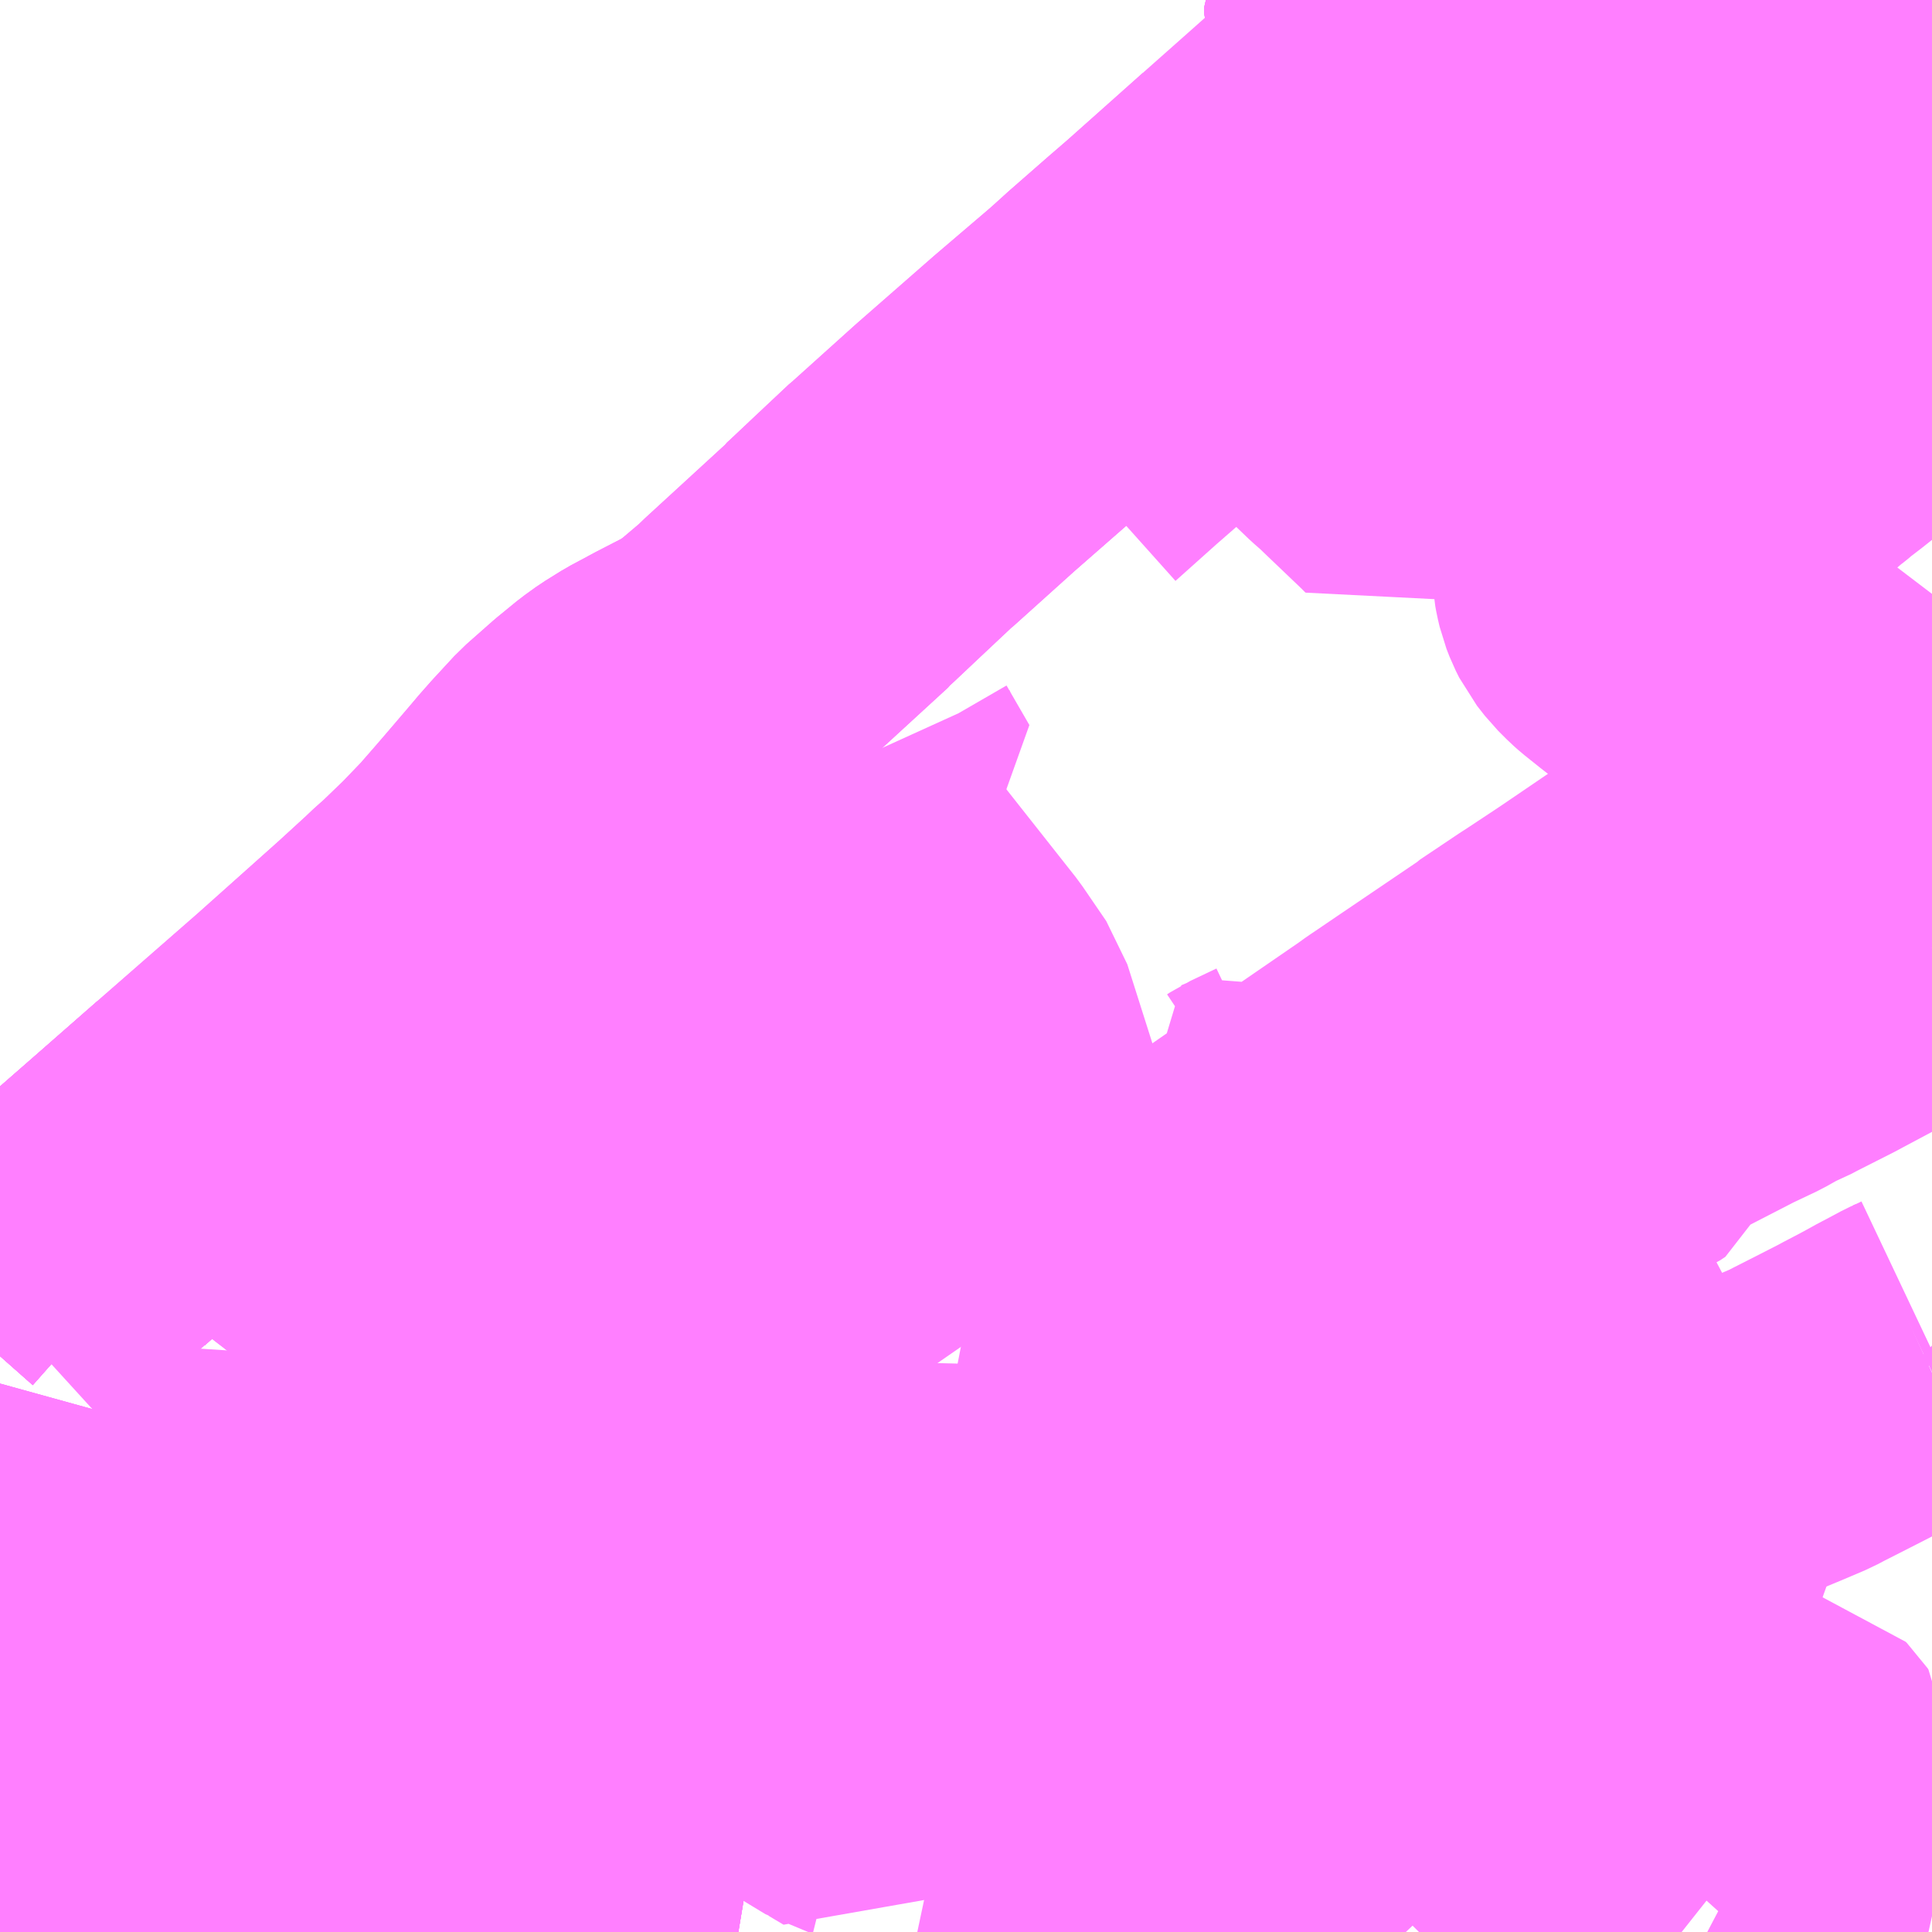 <?xml version="1.0" encoding="UTF-8"?>
<svg  xmlns="http://www.w3.org/2000/svg" xmlns:xlink="http://www.w3.org/1999/xlink" xmlns:go="http://purl.org/svgmap/profile" property="N07_001,N07_002,N07_003,N07_004,N07_005,N07_006,N07_007" viewBox="13526.367 -3440.918 4.395 4.395" go:dataArea="13526.3671875 -3440.91796875 4.39453125 4.39453125" >
<globalCoordinateSystem srsName="http://purl.org/crs/84" transform="matrix(100.0,0.0,0.0,-100.0,0.0,0.0)" />
<defs>
 <g id="p0" >
  <circle cx="0.0" cy="0.0" r="3" stroke="green" stroke-width="0.75" vector-effect="non-scaling-stroke" />
 </g>
</defs>
<g fill="none" fill-rule="evenodd" stroke="#FF00FF" stroke-width="0.75" opacity="0.5" vector-effect="non-scaling-stroke" stroke-linejoin="bevel" >
<path content="1,京阪バス（株）,空港リムジンバス　京都系統,13.0,13.0,13.0," xlink:title="1" d="M13530.11,-3440.918L13530.135,-3440.9L13530.276,-3440.795L13530.444,-3440.688L13530.581,-3440.599L13530.69,-3440.523L13530.703,-3440.514L13530.762,-3440.468"/>
<path content="1,京阪バス（株）,空港リムジンバス　守口系統,6.0,6.0,6.0," xlink:title="1" d="M13530.762,-3440.468L13530.703,-3440.514L13530.69,-3440.523L13530.581,-3440.599L13530.444,-3440.688L13530.276,-3440.795L13530.135,-3440.9L13530.11,-3440.918"/>
<path content="1,京阪バス（株）,空港リムジンバス　枚方・寝屋川系統,8.0,8.0,8.0," xlink:title="1" d="M13530.11,-3440.918L13530.135,-3440.9L13530.276,-3440.795L13530.444,-3440.688L13530.581,-3440.599L13530.69,-3440.523L13530.703,-3440.514L13530.762,-3440.468"/>
<path content="1,南海ウイングバス南部（株）,イオンりんくう線A1,0.0,10.0,10.0," xlink:title="1" d="M13526.69,-3438.048L13526.586,-3438.14L13526.689,-3438.23L13526.835,-3438.358L13527.057,-3438.552L13527.065,-3438.559L13527.252,-3438.726L13527.323,-3438.791L13527.33,-3438.798L13527.34,-3438.807L13527.357,-3438.822L13527.413,-3438.876L13527.464,-3438.929L13527.505,-3438.976L13527.53,-3439.005L13527.583,-3439.067L13527.605,-3439.093L13527.628,-3439.119L13527.676,-3439.171L13527.736,-3439.224L13527.78,-3439.26L13527.805,-3439.278L13527.842,-3439.301L13527.898,-3439.331L13527.964,-3439.365L13527.979,-3439.374L13527.99,-3439.381L13528.016,-3439.4L13528.075,-3439.45L13528.088,-3439.463L13528.27,-3439.63L13528.272,-3439.633L13528.282,-3439.642L13528.335,-3439.692L13528.418,-3439.77L13528.422,-3439.773L13528.562,-3439.899L13528.738,-3440.053L13528.861,-3440.158L13528.878,-3440.173L13528.91,-3440.202L13528.998,-3440.279L13529.042,-3440.317L13529.124,-3440.39L13529.216,-3440.472L13529.229,-3440.461L13529.285,-3440.418L13529.348,-3440.368L13529.364,-3440.381L13529.379,-3440.395L13529.455,-3440.461L13529.477,-3440.481L13529.506,-3440.507L13529.563,-3440.555L13529.589,-3440.579L13529.606,-3440.597L13529.627,-3440.613L13529.686,-3440.665L13529.722,-3440.695L13529.667,-3440.733L13529.612,-3440.774L13529.599,-3440.784L13529.55,-3440.819L13529.542,-3440.825L13529.519,-3440.844L13529.496,-3440.867L13529.484,-3440.881L13529.481,-3440.889L13529.481,-3440.9L13529.489,-3440.916L13529.49,-3440.918"/>
<path content="1,南海ウイングバス南部（株）,イオンりんくう線A2,0.0,13.0,13.0," xlink:title="1" d="M13526.69,-3438.048L13526.586,-3438.14L13526.689,-3438.23L13526.835,-3438.358L13527.057,-3438.552L13527.065,-3438.559L13527.252,-3438.726L13527.323,-3438.791L13527.33,-3438.798L13527.34,-3438.807L13527.357,-3438.822L13527.413,-3438.876L13527.464,-3438.929L13527.505,-3438.976L13527.53,-3439.005L13527.583,-3439.067L13527.605,-3439.093L13527.628,-3439.119L13527.676,-3439.171L13527.736,-3439.224L13527.78,-3439.26L13527.805,-3439.278L13527.842,-3439.301L13527.898,-3439.331L13527.964,-3439.365L13527.979,-3439.374L13527.99,-3439.381L13528.016,-3439.4L13528.075,-3439.45L13528.088,-3439.463L13528.27,-3439.63L13528.272,-3439.633L13528.282,-3439.642L13528.335,-3439.692L13528.418,-3439.77L13528.422,-3439.773L13528.562,-3439.899L13528.738,-3440.053L13528.861,-3440.158L13528.878,-3440.173L13528.91,-3440.202L13528.998,-3440.279L13529.042,-3440.317L13529.124,-3440.39L13529.216,-3440.472L13529.322,-3440.566L13529.458,-3440.687L13529.502,-3440.717L13529.532,-3440.736L13529.559,-3440.751L13529.599,-3440.768L13529.612,-3440.774L13529.599,-3440.784L13529.55,-3440.819L13529.542,-3440.825L13529.519,-3440.844L13529.496,-3440.867L13529.484,-3440.881L13529.481,-3440.889L13529.481,-3440.9L13529.489,-3440.916L13529.49,-3440.918"/>
<path content="1,南海ウイングバス南部（株）,イオン尾崎線A5,9.5,24.0,24.0," xlink:title="1" d="M13526.367,-3437.943L13526.48,-3438.046L13526.586,-3438.14L13526.69,-3438.048"/>
<path content="1,南海ウイングバス南部（株）,イオン砂川線A3,11.5,29.0,29.0," xlink:title="1" d="M13527.383,-3436.523L13527.376,-3436.528L13527.367,-3436.534L13527.36,-3436.54L13527.26,-3436.61L13527.2,-3436.649L13527.172,-3436.668L13527.17,-3436.669L13527.115,-3436.708L13527.082,-3436.73L13527.063,-3436.744L13527.032,-3436.764L13527.009,-3436.78L13526.998,-3436.789L13526.987,-3436.798L13526.962,-3436.825L13526.893,-3436.89L13526.842,-3436.941L13526.741,-3437.043L13526.767,-3437.06L13526.854,-3437.122L13526.88,-3437.14L13526.915,-3437.165L13526.966,-3437.201L13527.006,-3437.23L13527.019,-3437.238L13527.039,-3437.252L13527.049,-3437.258L13527.091,-3437.289L13527.106,-3437.298L13527.134,-3437.318L13527.164,-3437.339L13527.217,-3437.377L13527.229,-3437.385L13527.234,-3437.389L13527.286,-3437.426L13527.303,-3437.437L13527.367,-3437.483L13527.397,-3437.503L13527.401,-3437.507L13527.427,-3437.525L13527.473,-3437.557L13527.539,-3437.605L13527.554,-3437.614L13527.636,-3437.672L13527.646,-3437.68L13527.594,-3437.743L13527.592,-3437.746L13527.549,-3437.796L13527.534,-3437.811L13527.498,-3437.844L13527.406,-3437.914L13527.241,-3438.043L13527.187,-3438.085L13527.158,-3438.107L13527.102,-3438.151L13527.038,-3438.2L13526.999,-3438.231L13526.981,-3438.246L13526.835,-3438.358L13526.689,-3438.23L13526.586,-3438.14L13526.69,-3438.048"/>
<path content="1,南海ウイングバス南部（株）,イオン砂川線A4,7.0,6.0,6.0," xlink:title="1" d="M13527.383,-3436.523L13527.376,-3436.528L13527.26,-3436.61L13527.2,-3436.649L13527.172,-3436.668L13527.17,-3436.669L13527.115,-3436.708L13527.082,-3436.73L13527.063,-3436.744L13527.032,-3436.764L13527.009,-3436.78L13526.998,-3436.789L13526.987,-3436.797L13526.987,-3436.798L13526.962,-3436.825L13526.893,-3436.89L13526.842,-3436.941L13526.741,-3437.043"/>
<path content="1,南海ウイングバス南部（株）,イオン砂川線A4,7.0,6.0,6.0," xlink:title="1" d="M13526.741,-3437.043L13526.725,-3437.058L13526.709,-3437.076L13526.702,-3437.083L13526.674,-3437.114L13526.585,-3437.206L13526.572,-3437.218L13526.563,-3437.227L13526.537,-3437.251L13526.49,-3437.308L13526.405,-3437.406L13526.382,-3437.433L13526.37,-3437.447L13526.367,-3437.446"/>
<path content="1,南海ウイングバス南部（株）,イオン砂川線A4,7.0,6.0,6.0," xlink:title="1" d="M13526.741,-3437.043L13526.767,-3437.06L13526.854,-3437.122L13526.88,-3437.14L13526.915,-3437.165L13526.966,-3437.201L13527.006,-3437.23L13527.019,-3437.238L13527.039,-3437.252L13527.049,-3437.258L13527.091,-3437.289L13527.106,-3437.298L13527.134,-3437.318L13527.164,-3437.339L13527.217,-3437.377L13527.229,-3437.385L13527.234,-3437.389L13527.245,-3437.397L13527.286,-3437.426L13527.303,-3437.437L13527.367,-3437.483L13527.397,-3437.503L13527.401,-3437.507L13527.427,-3437.525L13527.473,-3437.557L13527.539,-3437.605L13527.554,-3437.614L13527.636,-3437.672L13527.646,-3437.68L13527.594,-3437.743L13527.592,-3437.746L13527.549,-3437.796L13527.534,-3437.811L13527.498,-3437.844L13527.406,-3437.914L13527.241,-3438.043L13527.187,-3438.085L13527.158,-3438.107L13527.102,-3438.151L13527.038,-3438.2L13526.999,-3438.231L13526.981,-3438.246L13526.835,-3438.358L13526.689,-3438.23L13526.586,-3438.14L13526.69,-3438.048"/>
<path content="1,南海ウイングバス南部（株）,樽井・岩出線特急,22.0,12.0,12.0," xlink:title="1" d="M13526.367,-3437.446L13526.37,-3437.447L13526.382,-3437.433L13526.405,-3437.406L13526.49,-3437.308L13526.537,-3437.251L13526.563,-3437.227L13526.572,-3437.218L13526.585,-3437.206L13526.674,-3437.114L13526.702,-3437.083L13526.709,-3437.076L13526.725,-3437.058L13526.741,-3437.043L13526.842,-3436.941L13526.893,-3436.89L13526.962,-3436.825L13526.987,-3436.797L13526.998,-3436.789L13527.009,-3436.78L13527.032,-3436.764L13527.063,-3436.744L13527.082,-3436.73L13527.115,-3436.708L13527.17,-3436.669L13527.172,-3436.668L13527.2,-3436.649L13527.26,-3436.61L13527.36,-3436.54L13527.367,-3436.534L13527.376,-3436.528L13527.383,-3436.523"/>
<path content="1,南海ウイングバス南部（株）,樽井・岩出線特急2,22.0,12.0,12.0," xlink:title="1" d="M13526.367,-3437.446L13526.37,-3437.447L13526.382,-3437.433L13526.405,-3437.406L13526.49,-3437.308L13526.537,-3437.251L13526.563,-3437.227L13526.572,-3437.218L13526.585,-3437.206L13526.674,-3437.114L13526.702,-3437.083L13526.709,-3437.076L13526.725,-3437.058L13526.741,-3437.043L13526.842,-3436.941L13526.893,-3436.89L13526.962,-3436.825L13526.987,-3436.797L13526.998,-3436.789L13527.009,-3436.78L13527.032,-3436.764L13527.063,-3436.744L13527.082,-3436.73L13527.115,-3436.708L13527.17,-3436.669L13527.172,-3436.668L13527.2,-3436.649L13527.26,-3436.61L13527.36,-3436.54L13527.367,-3436.534L13527.376,-3436.528L13527.383,-3436.523"/>
<path content="1,南海バス（株）,エアポートリムジン（八木空港線）16,5.0,5.0,5.0," xlink:title="1" d="M13530.11,-3440.918L13530.135,-3440.9L13530.276,-3440.795L13530.444,-3440.688L13530.581,-3440.599L13530.69,-3440.523L13530.703,-3440.514L13530.762,-3440.468"/>
<path content="1,南海バス（株）,エアポートリムジン（姫路空港線）17,3.0,3.0,3.0," xlink:title="1" d="M13530.762,-3440.468L13530.703,-3440.514L13530.69,-3440.523L13530.581,-3440.599L13530.444,-3440.688L13530.276,-3440.795L13530.135,-3440.9L13530.11,-3440.918"/>
<path content="1,南海バス（株）,エアポートリムジン（岡山空港線）18,10.0,10.0,10.0," xlink:title="1" d="M13530.11,-3440.918L13530.135,-3440.9L13530.276,-3440.795L13530.444,-3440.688L13530.581,-3440.599L13530.69,-3440.523L13530.703,-3440.514L13530.762,-3440.468"/>
<path content="1,南海バス（株）,エアポートリムジン（茨木空港線）11,4.5,4.5,4.5," xlink:title="1" d="M13530.762,-3440.468L13530.703,-3440.514L13530.69,-3440.523L13530.581,-3440.599L13530.444,-3440.688L13530.276,-3440.795L13530.135,-3440.9L13530.11,-3440.918"/>
<path content="1,南海バス（株）,南海エアポートリムジン（河内長野空港線）10,16.0,15.0,15.0," xlink:title="1" d="M13530.11,-3440.918L13530.135,-3440.9L13530.276,-3440.795L13530.444,-3440.688L13530.581,-3440.599L13530.69,-3440.523L13530.703,-3440.514L13530.762,-3440.468"/>
<path content="1,南海バス（株）,南海エアポートリムジン（泉ヶ丘空港線）9,22.5,21.0,21.0," xlink:title="1" d="M13530.11,-3440.918L13530.135,-3440.9L13530.276,-3440.795L13530.444,-3440.688L13530.581,-3440.599L13530.69,-3440.523L13530.703,-3440.514L13530.762,-3440.468"/>
<path content="1,南海バス（株）,空港・りんくうタウン線特6,14.0,0.0,0.0," xlink:title="1" d="M13529.49,-3440.918L13529.489,-3440.916L13529.481,-3440.9L13529.481,-3440.889L13529.484,-3440.881L13529.496,-3440.867L13529.519,-3440.844L13529.55,-3440.819L13529.599,-3440.784L13529.612,-3440.774L13529.667,-3440.733L13529.722,-3440.695L13529.686,-3440.665L13529.627,-3440.613L13529.606,-3440.597L13529.589,-3440.579L13529.563,-3440.555L13529.506,-3440.507L13529.455,-3440.461L13529.379,-3440.395L13529.364,-3440.381L13529.348,-3440.368L13529.257,-3440.289L13529.177,-3440.216L13529.043,-3440.098L13528.886,-3439.961L13528.791,-3439.876"/>
<path content="1,和歌山バス那賀（株）,岩出樽井線特急,22.0,12.0,12.0," xlink:title="1" d="M13527.383,-3436.523L13527.376,-3436.528L13527.367,-3436.534L13527.36,-3436.54L13527.26,-3436.61L13527.2,-3436.649L13527.172,-3436.668L13527.17,-3436.669L13527.115,-3436.708L13527.082,-3436.73L13527.063,-3436.744L13527.032,-3436.764L13527.009,-3436.78L13526.998,-3436.789L13526.987,-3436.797L13526.962,-3436.825L13526.893,-3436.89L13526.842,-3436.941L13526.741,-3437.043L13526.725,-3437.058L13526.709,-3437.076L13526.702,-3437.083L13526.674,-3437.114L13526.585,-3437.206L13526.572,-3437.218L13526.563,-3437.227L13526.537,-3437.251L13526.53,-3437.261L13526.49,-3437.308L13526.405,-3437.406L13526.382,-3437.433L13526.37,-3437.447L13526.367,-3437.451"/>
<path content="1,和歌山バス（株）,関西空港リムジンバス和歌山⇔関西国際空港,18.5,18.5,18.5," xlink:title="1" d="M13530.762,-3440.468L13530.703,-3440.514L13530.69,-3440.523L13530.581,-3440.599L13530.444,-3440.688L13530.276,-3440.795L13530.135,-3440.9L13530.11,-3440.918"/>
<path content="1,大阪空港交通（株）,関西空港リムジンバス　京都-関西国際空港,23.0,23.0,23.0," xlink:title="1" d="M13530.11,-3440.918L13530.135,-3440.9L13530.276,-3440.795L13530.444,-3440.688L13530.581,-3440.599L13530.69,-3440.523L13530.703,-3440.514L13530.762,-3440.468"/>
<path content="1,関西空港交通（株）,スカイシャトル（関空・りんくうプレミアム・アウトレット発着）,20.5,10.5,10.5," xlink:title="1" d="M13529.49,-3440.918L13529.489,-3440.916L13529.481,-3440.9L13529.481,-3440.889L13529.484,-3440.881L13529.496,-3440.867L13529.519,-3440.844L13529.55,-3440.819L13529.599,-3440.784L13529.612,-3440.774L13529.667,-3440.733L13529.722,-3440.695L13529.686,-3440.665L13529.627,-3440.613L13529.606,-3440.597L13529.589,-3440.579L13529.563,-3440.555"/>
<path content="1,関西空港交通（株）,京阪守口発着,8.0,8.0,8.0," xlink:title="1" d="M13530.762,-3440.468L13530.703,-3440.514L13530.69,-3440.523L13530.581,-3440.599L13530.444,-3440.688L13530.276,-3440.795L13530.135,-3440.9L13530.11,-3440.918"/>
<path content="1,関西空港交通（株）,和歌山発着,15.0,15.0,15.0," xlink:title="1" d="M13530.762,-3440.468L13530.703,-3440.514L13530.69,-3440.523L13530.581,-3440.599L13530.444,-3440.688L13530.276,-3440.795L13530.135,-3440.9L13530.11,-3440.918"/>
<path content="1,関西空港交通（株）,大和八木発着,3.5,3.5,3.5," xlink:title="1" d="M13530.11,-3440.918L13530.135,-3440.9L13530.276,-3440.795L13530.444,-3440.688L13530.581,-3440.599L13530.69,-3440.523L13530.703,-3440.514L13530.762,-3440.468"/>
<path content="1,関西空港交通（株）,奈良発着,6.5,6.5,6.5," xlink:title="1" d="M13530.762,-3440.468L13530.703,-3440.514L13530.69,-3440.523L13530.581,-3440.599L13530.444,-3440.688L13530.276,-3440.795L13530.135,-3440.9L13530.11,-3440.918"/>
<path content="1,関西空港交通（株）,寝屋川・枚方・くずは発着,2.5,2.5,2.5," xlink:title="1" d="M13530.11,-3440.918L13530.135,-3440.9L13530.276,-3440.795L13530.444,-3440.688L13530.581,-3440.599L13530.69,-3440.523L13530.703,-3440.514L13530.762,-3440.468"/>
<path content="1,関西空港交通（株）,近鉄学園前・学研都市発着,5.0,5.0,5.0," xlink:title="1" d="M13530.11,-3440.918L13530.135,-3440.9L13530.276,-3440.795L13530.444,-3440.688L13530.581,-3440.599L13530.69,-3440.523L13530.703,-3440.514L13530.762,-3440.468"/>
<path content="1,関西空港交通（株）,阪急茨木東口・JR茨木東口発着,5.5,5.5,5.5," xlink:title="1" d="M13530.762,-3440.468L13530.703,-3440.514L13530.69,-3440.523L13530.581,-3440.599L13530.444,-3440.688L13530.276,-3440.795L13530.135,-3440.9L13530.11,-3440.918"/>
<path content="3,泉佐野市,中回り,8.0,4.0,0.0," xlink:title="3" d="M13530.762,-3440.17L13530.723,-3440.139L13530.713,-3440.13L13530.725,-3440.126L13530.743,-3440.119L13530.761,-3440.112L13530.762,-3440.112M13530.762,-3438.762L13530.696,-3438.848L13530.693,-3438.852L13530.652,-3438.906L13530.628,-3438.938L13530.625,-3438.942L13530.611,-3438.96L13530.587,-3438.991L13530.557,-3439.032L13530.543,-3439.05L13530.475,-3439.139L13530.457,-3439.162L13530.433,-3439.194L13530.402,-3439.232L13530.394,-3439.242L13530.358,-3439.278L13530.319,-3439.309L13530.276,-3439.34L13530.264,-3439.349L13530.236,-3439.367L13530.169,-3439.417L13530.141,-3439.437L13530.131,-3439.444L13530.104,-3439.465L13530.069,-3439.493L13530.06,-3439.501L13530.04,-3439.521L13530.022,-3439.544L13530.014,-3439.56L13530.007,-3439.578L13530.003,-3439.595L13530.001,-3439.606L13530,-3439.621L13529.998,-3439.637L13529.992,-3439.742L13529.988,-3439.764L13529.985,-3439.776L13529.979,-3439.794L13529.973,-3439.809L13529.968,-3439.819L13529.962,-3439.831L13529.948,-3439.854L13529.925,-3439.885L13529.919,-3439.893L13529.903,-3439.914L13529.883,-3439.939L13529.88,-3439.944L13529.857,-3439.975L13529.832,-3440.006L13529.825,-3440.017L13529.602,-3439.835L13529.589,-3439.848L13529.5,-3439.933L13529.491,-3439.942L13529.467,-3439.963L13529.367,-3440.059L13529.347,-3440.076L13529.48,-3440.217L13529.507,-3440.246L13529.637,-3440.383L13529.71,-3440.458L13529.815,-3440.563L13529.851,-3440.599L13529.827,-3440.618L13529.925,-3440.718L13529.941,-3440.735L13529.964,-3440.762L13530.081,-3440.871L13530.096,-3440.883L13530.104,-3440.889L13530.137,-3440.916L13530.14,-3440.918"/>
<path content="3,泉佐野市,南回り,8.0,4.0,0.0," xlink:title="3" d="M13530.713,-3440.13L13530.725,-3440.126L13530.743,-3440.119L13530.761,-3440.112L13530.762,-3440.112M13530.762,-3439.567L13530.727,-3439.521L13530.702,-3439.49L13530.696,-3439.483L13530.692,-3439.476L13530.577,-3439.323L13530.524,-3439.251L13530.469,-3439.177L13530.462,-3439.169L13530.457,-3439.162L13530.445,-3439.149L13530.382,-3439.073L13530.346,-3439.034L13530.289,-3438.979L13530.257,-3438.953L13530.189,-3438.911L13530.182,-3438.906L13530.171,-3438.899L13530.113,-3438.857L13529.991,-3438.774L13529.973,-3438.762L13529.905,-3438.717L13529.894,-3438.71L13529.806,-3438.651L13529.803,-3438.648L13529.617,-3438.522L13529.567,-3438.488L13529.555,-3438.48L13529.537,-3438.467L13529.348,-3438.337L13529.301,-3438.38L13529.295,-3438.376L13529.236,-3438.348L13529.23,-3438.344L13529.202,-3438.332L13529.236,-3438.28L13529.246,-3438.266L13529.239,-3438.262L13529.151,-3438.201L13529.137,-3438.191L13529.117,-3438.178L13529.054,-3438.133L13529.032,-3438.118L13528.966,-3438.073L13528.871,-3438.009L13528.852,-3437.996L13528.86,-3437.984L13528.872,-3437.973L13528.906,-3437.956L13528.917,-3437.952L13528.949,-3437.945L13528.957,-3437.944L13528.979,-3437.942L13529.013,-3437.943L13529.047,-3437.949L13529.071,-3437.953L13529.086,-3437.958L13529.102,-3437.965L13529.127,-3437.977L13529.196,-3438.006L13529.207,-3438.011L13529.225,-3438.02L13529.279,-3438.048L13529.305,-3438.061L13529.324,-3438.071L13529.335,-3438.077L13529.35,-3438.084L13529.401,-3438.109L13529.431,-3438.123L13529.451,-3438.133L13529.476,-3438.143L13529.485,-3438.147L13529.565,-3438.181L13529.584,-3438.188L13529.609,-3438.197L13529.63,-3438.205L13529.676,-3438.219L13529.704,-3438.225L13529.722,-3438.228L13529.736,-3438.23L13529.761,-3438.233L13529.833,-3438.239L13529.85,-3438.241L13529.867,-3438.244L13529.879,-3438.25L13529.892,-3438.258L13529.903,-3438.272L13529.926,-3438.311L13529.94,-3438.325L13529.95,-3438.33L13529.954,-3438.332L13530.007,-3438.346L13530.022,-3438.349L13530.051,-3438.357L13530.065,-3438.36L13530.072,-3438.363L13530.084,-3438.371L13530.09,-3438.388L13530.096,-3438.4L13530.116,-3438.425L13530.124,-3438.432L13530.147,-3438.45L13530.281,-3438.519L13530.338,-3438.546L13530.37,-3438.564L13530.388,-3438.573L13530.403,-3438.579L13530.42,-3438.588L13530.503,-3438.63L13530.516,-3438.637L13530.623,-3438.694L13530.723,-3438.742L13530.762,-3438.761"/>
<path content="3,泉佐野市,南回り,8.0,4.0,0.0," xlink:title="3" d="M13530.713,-3440.13L13530.702,-3440.122L13530.638,-3440.071L13530.622,-3440.058L13530.548,-3439.999L13530.542,-3439.994L13530.508,-3439.967L13530.478,-3439.944L13530.475,-3439.941L13530.46,-3439.929L13530.458,-3439.928L13530.429,-3439.903L13530.427,-3439.903L13530.324,-3439.82L13530.312,-3439.809L13530.278,-3439.78L13530.257,-3439.757L13530.251,-3439.747L13530.25,-3439.74L13530.249,-3439.727L13530.192,-3439.744L13529.973,-3439.809L13529.968,-3439.819L13529.962,-3439.831L13529.948,-3439.854L13529.925,-3439.885L13529.919,-3439.893L13529.903,-3439.914L13529.883,-3439.939L13529.88,-3439.944L13529.857,-3439.975L13529.832,-3440.006L13529.825,-3440.017L13529.838,-3440.029L13530.029,-3440.187L13530.052,-3440.207L13530.153,-3440.291L13530.21,-3440.339L13530.235,-3440.36L13530.326,-3440.436L13530.354,-3440.414L13530.399,-3440.378L13530.406,-3440.373L13530.462,-3440.328L13530.533,-3440.269L13530.559,-3440.248L13530.623,-3440.198L13530.702,-3440.135L13530.713,-3440.13"/>
<path content="3,泉佐野市,南回り,8.0,4.0,0.0," xlink:title="3" d="M13530.762,-3440.17L13530.723,-3440.139L13530.713,-3440.13"/>
<path content="3,泉佐野市,南回り,8.0,4.0,0.0," xlink:title="3" d="M13530.14,-3440.918L13530.137,-3440.916L13530.157,-3440.907L13530.238,-3440.845L13530.309,-3440.796L13530.409,-3440.727L13530.459,-3440.697L13530.482,-3440.683L13530.562,-3440.631L13530.63,-3440.585L13530.713,-3440.526L13530.738,-3440.506L13530.762,-3440.488"/>
<path content="3,泉南市,一丘方面回り,5.0,5.0,5.0," xlink:title="3" d="M13527.544,-3436.523L13527.611,-3436.615L13527.638,-3436.646L13527.689,-3436.692L13527.737,-3436.73L13527.774,-3436.755L13527.787,-3436.767L13527.739,-3436.856"/>
<path content="3,泉南市,一丘方面回り,5.0,5.0,5.0," xlink:title="3" d="M13527.26,-3436.61L13527.208,-3436.586L13527.181,-3436.575L13527.163,-3436.566L13527.114,-3436.546L13527.083,-3436.534L13527.058,-3436.523"/>
<path content="3,泉南市,一丘方面回り,5.0,5.0,5.0," xlink:title="3" d="M13527.26,-3436.61L13527.36,-3436.54L13527.367,-3436.534L13527.376,-3436.528L13527.383,-3436.523"/>
<path content="3,泉南市,一丘方面回り,5.0,5.0,5.0," xlink:title="3" d="M13527.26,-3436.61L13527.297,-3436.628L13527.382,-3436.672L13527.39,-3436.676L13527.574,-3436.77L13527.611,-3436.789L13527.645,-3436.808L13527.668,-3436.819L13527.683,-3436.827L13527.732,-3436.852L13527.739,-3436.856"/>
<path content="3,泉南市,一丘方面回り,5.0,5.0,5.0," xlink:title="3" d="M13527.739,-3436.856L13527.755,-3436.869L13527.838,-3436.938L13527.925,-3437.011L13527.93,-3437.017L13527.958,-3437.039L13528.074,-3437.13"/>
<path content="3,泉南市,一丘方面回り,5.0,5.0,5.0," xlink:title="3" d="M13528.506,-3437.079L13528.495,-3437.048L13528.486,-3437.034L13528.44,-3436.979L13528.397,-3436.929L13528.387,-3436.919L13528.373,-3436.901L13528.341,-3436.862L13528.309,-3436.881L13528.307,-3436.883L13528.303,-3436.884L13528.275,-3436.901L13528.242,-3436.921L13528.188,-3436.952L13528.157,-3436.972L13528.149,-3436.983L13528.107,-3437.074L13528.088,-3437.116L13528.074,-3437.13"/>
<path content="3,泉南市,一丘方面回り,5.0,5.0,5.0," xlink:title="3" d="M13528.506,-3437.079L13528.54,-3437.059L13528.562,-3437.047L13528.609,-3437.021L13528.729,-3436.952L13528.746,-3436.942L13528.767,-3436.926L13528.783,-3436.911L13528.797,-3436.896L13528.811,-3436.88L13528.821,-3436.863L13528.848,-3436.799L13528.853,-3436.79L13528.869,-3436.777L13528.882,-3436.769L13528.966,-3436.725L13529.015,-3436.753L13529.066,-3436.783L13529.086,-3436.795L13529.107,-3436.806L13529.129,-3436.82L13529.204,-3436.844L13529.248,-3436.887L13529.237,-3436.907L13529.22,-3436.941L13529.218,-3436.974L13529.214,-3436.986L13529.21,-3436.992L13529.191,-3437.01L13529.185,-3437.017L13529.184,-3437.022L13529.184,-3437.034L13529.188,-3437.046L13529.217,-3437.086L13529.224,-3437.104L13529.224,-3437.114L13529.222,-3437.122L13529.224,-3437.135L13529.211,-3437.14L13529.198,-3437.149L13529.135,-3437.188L13529.127,-3437.194L13529.107,-3437.208L13529.098,-3437.216L13529.089,-3437.224L13529.081,-3437.23L13529.112,-3437.262L13529.142,-3437.296L13529.148,-3437.305L13529.148,-3437.313L13529.143,-3437.323L13529.131,-3437.332L13529.115,-3437.347L13529.106,-3437.361L13529.103,-3437.369L13529.102,-3437.38L13529.097,-3437.393"/>
<path content="3,泉南市,一丘方面回り,5.0,5.0,5.0," xlink:title="3" d="M13528.074,-3437.13L13528.099,-3437.156L13528.103,-3437.164L13528.106,-3437.173L13528.112,-3437.215L13528.118,-3437.24L13528.124,-3437.242L13528.153,-3437.239L13528.165,-3437.234L13528.194,-3437.228L13528.226,-3437.221L13528.315,-3437.202L13528.331,-3437.198L13528.352,-3437.187L13528.406,-3437.14L13528.421,-3437.13L13528.506,-3437.079"/>
<path content="3,泉南市,一丘方面回り,5.0,5.0,5.0," xlink:title="3" d="M13529.097,-3437.393L13529.146,-3437.387L13529.181,-3437.381L13529.246,-3437.372L13529.306,-3437.364L13529.331,-3437.363L13529.354,-3437.367L13529.357,-3437.368L13529.404,-3437.374L13529.422,-3437.378L13529.433,-3437.379L13529.456,-3437.382L13529.474,-3437.385L13529.505,-3437.39L13529.538,-3437.395L13529.56,-3437.399L13529.58,-3437.402L13529.631,-3437.41L13529.708,-3437.422L13529.722,-3437.425L13529.736,-3437.427L13529.751,-3437.428L13529.778,-3437.433"/>
<path content="3,泉南市,一丘方面回り,5.0,5.0,5.0," xlink:title="3" d="M13529.097,-3437.393L13529.091,-3437.394L13528.934,-3437.417L13528.861,-3437.427L13528.706,-3437.448L13528.679,-3437.445L13528.649,-3437.44L13528.638,-3437.438L13528.629,-3437.418L13528.605,-3437.392L13528.577,-3437.373L13528.525,-3437.332L13528.504,-3437.313L13528.506,-3437.308L13528.508,-3437.285L13528.52,-3437.188L13528.521,-3437.149L13528.512,-3437.1L13528.506,-3437.079"/>
<path content="3,泉南市,一丘方面回り,5.0,5.0,5.0," xlink:title="3" d="M13529.778,-3437.433L13529.77,-3437.463L13529.759,-3437.504L13529.754,-3437.522L13529.741,-3437.57L13529.727,-3437.615L13529.703,-3437.708L13529.7,-3437.718L13529.69,-3437.754L13529.664,-3437.852L13529.662,-3437.873L13529.662,-3437.885L13529.67,-3437.911L13529.686,-3437.936L13529.701,-3437.954L13529.715,-3437.969L13529.728,-3437.961L13529.768,-3437.928L13529.83,-3437.881L13529.839,-3437.876L13529.873,-3437.887L13529.924,-3437.902L13529.959,-3437.836L13529.964,-3437.827L13529.973,-3437.811L13529.995,-3437.771L13530.009,-3437.744L13530.032,-3437.702L13530.046,-3437.675L13530.093,-3437.588L13530.113,-3437.548"/>
<path content="3,泉南市,一丘方面回り,5.0,5.0,5.0," xlink:title="3" d="M13526.367,-3437.452L13526.37,-3437.447L13526.382,-3437.433L13526.405,-3437.406L13526.49,-3437.308L13526.537,-3437.251L13526.563,-3437.227L13526.572,-3437.218L13526.585,-3437.206L13526.674,-3437.114L13526.702,-3437.083L13526.709,-3437.076L13526.725,-3437.058L13526.741,-3437.043L13526.842,-3436.941L13526.893,-3436.89L13526.962,-3436.825L13526.987,-3436.797L13526.998,-3436.789L13527.009,-3436.78L13527.032,-3436.764L13527.063,-3436.744L13527.082,-3436.73L13527.115,-3436.708L13527.17,-3436.669L13527.172,-3436.668L13527.2,-3436.649L13527.26,-3436.61"/>
<path content="3,泉南市,一丘方面回り,5.0,5.0,5.0," xlink:title="3" d="M13530.113,-3437.548L13530.069,-3437.531L13530.032,-3437.518L13530.018,-3437.513L13529.999,-3437.506L13529.979,-3437.499L13529.933,-3437.482L13529.877,-3437.461L13529.838,-3437.448L13529.801,-3437.437L13529.778,-3437.433"/>
<path content="3,泉南市,一丘方面回り,5.0,5.0,5.0," xlink:title="3" d="M13530.113,-3437.548L13530.135,-3437.557L13530.209,-3437.587L13530.229,-3437.596"/>
<path content="3,泉南市,一丘方面回り,5.0,5.0,5.0," xlink:title="3" d="M13530.229,-3437.596L13530.233,-3437.583L13530.25,-3437.552L13530.28,-3437.498L13530.295,-3437.473L13530.301,-3437.461L13530.227,-3437.428L13530.211,-3437.419L13530.188,-3437.46L13530.157,-3437.517L13530.129,-3437.508L13530.113,-3437.548"/>
<path content="3,泉南市,一丘方面回り,5.0,5.0,5.0," xlink:title="3" d="M13530.229,-3437.596L13530.323,-3437.633L13530.352,-3437.645L13530.363,-3437.649L13530.416,-3437.671L13530.463,-3437.691L13530.48,-3437.7L13530.543,-3437.732L13530.588,-3437.755L13530.599,-3437.761L13530.641,-3437.783L13530.663,-3437.795L13530.681,-3437.805L13530.689,-3437.809L13530.732,-3437.832L13530.743,-3437.837"/>
<path content="3,泉南市,一丘方面回り,5.0,5.0,5.0," xlink:title="3" d="M13530.743,-3437.837L13530.762,-3437.846M13530.762,-3437.819L13530.743,-3437.837"/>
<path content="3,泉南市,南方面回り,5.0,5.0,5.0," xlink:title="3" d="M13526.367,-3437.07L13526.391,-3437.034L13526.402,-3437.015L13526.429,-3436.975L13526.478,-3436.899L13526.497,-3436.872L13526.521,-3436.837L13526.533,-3436.818L13526.551,-3436.788L13526.585,-3436.738L13526.587,-3436.735L13526.608,-3436.708L13526.615,-3436.701L13526.661,-3436.648L13526.664,-3436.643L13526.725,-3436.577L13526.763,-3436.55L13526.788,-3436.532L13526.801,-3436.523"/>
<path content="3,泉南市,南方面回り,5.0,5.0,5.0," xlink:title="3" d="M13527.544,-3436.523L13527.611,-3436.615L13527.638,-3436.646L13527.689,-3436.692L13527.737,-3436.73L13527.774,-3436.755L13527.787,-3436.767L13527.739,-3436.856L13527.732,-3436.852L13527.683,-3436.827L13527.668,-3436.819L13527.645,-3436.808L13527.611,-3436.789L13527.574,-3436.77L13527.39,-3436.676L13527.382,-3436.672L13527.297,-3436.628L13527.26,-3436.61"/>
<path content="3,泉南市,南方面回り,5.0,5.0,5.0," xlink:title="3" d="M13527.058,-3436.523L13527.083,-3436.534L13527.114,-3436.546L13527.163,-3436.566L13527.181,-3436.575L13527.208,-3436.586L13527.26,-3436.61"/>
<path content="3,泉南市,南方面回り,5.0,5.0,5.0," xlink:title="3" d="M13527.26,-3436.61L13527.36,-3436.54L13527.367,-3436.534L13527.376,-3436.528L13527.383,-3436.523"/>
<path content="3,泉南市,南方面回り,5.0,5.0,5.0," xlink:title="3" d="M13526.367,-3437.452L13526.37,-3437.447L13526.382,-3437.433L13526.405,-3437.406L13526.49,-3437.308L13526.537,-3437.251L13526.563,-3437.227L13526.572,-3437.218L13526.585,-3437.206L13526.674,-3437.114L13526.702,-3437.083L13526.709,-3437.076L13526.725,-3437.058L13526.741,-3437.043L13526.842,-3436.941L13526.893,-3436.89L13526.962,-3436.825L13526.987,-3436.797L13527.009,-3436.78L13527.032,-3436.764L13527.063,-3436.744L13527.082,-3436.73L13527.115,-3436.708L13527.17,-3436.669L13527.172,-3436.668L13527.2,-3436.649L13527.26,-3436.61"/>
<path content="3,泉南市,山方面回り,6.0,6.0,6.0," xlink:title="3" d="M13527.383,-3436.523L13527.376,-3436.528L13527.367,-3436.534L13527.36,-3436.54L13527.26,-3436.61"/>
<path content="3,泉南市,山方面回り,6.0,6.0,6.0," xlink:title="3" d="M13527.544,-3436.523L13527.611,-3436.615L13527.638,-3436.646L13527.689,-3436.692L13527.737,-3436.73L13527.774,-3436.755L13527.787,-3436.767L13527.739,-3436.856L13527.732,-3436.852L13527.683,-3436.827L13527.668,-3436.819L13527.645,-3436.808L13527.611,-3436.789L13527.574,-3436.77L13527.39,-3436.676L13527.382,-3436.672L13527.297,-3436.628L13527.26,-3436.61"/>
<path content="3,泉南市,山方面回り,6.0,6.0,6.0," xlink:title="3" d="M13527.058,-3436.523L13527.083,-3436.534L13527.114,-3436.546L13527.163,-3436.566L13527.181,-3436.575L13527.208,-3436.586L13527.26,-3436.61"/>
<path content="3,泉南市,山方面回り,6.0,6.0,6.0," xlink:title="3" d="M13527.26,-3436.61L13527.2,-3436.649L13527.172,-3436.668L13527.17,-3436.669L13527.115,-3436.708L13527.082,-3436.73L13527.063,-3436.744L13527.032,-3436.764L13527.009,-3436.78L13526.998,-3436.789L13526.987,-3436.797L13526.962,-3436.825L13526.893,-3436.89L13526.842,-3436.941L13526.741,-3437.043L13526.725,-3437.058L13526.709,-3437.076L13526.702,-3437.083L13526.674,-3437.114L13526.585,-3437.206L13526.572,-3437.218L13526.563,-3437.227L13526.537,-3437.251L13526.49,-3437.308L13526.405,-3437.406L13526.382,-3437.433L13526.37,-3437.447L13526.367,-3437.452M13526.367,-3437.07L13526.391,-3437.034L13526.402,-3437.015L13526.429,-3436.975L13526.478,-3436.899L13526.497,-3436.872L13526.508,-3436.858L13526.517,-3436.842L13526.521,-3436.837L13526.533,-3436.818L13526.551,-3436.788L13526.585,-3436.738L13526.587,-3436.735L13526.608,-3436.708L13526.615,-3436.701L13526.661,-3436.648L13526.664,-3436.643L13526.725,-3436.577L13526.763,-3436.55L13526.788,-3436.532L13526.801,-3436.523"/>
<path content="3,泉南市,岡田方面回り,5.0,5.0,5.0," xlink:title="3" d="M13527.058,-3436.523L13527.083,-3436.534L13527.114,-3436.546L13527.163,-3436.566L13527.181,-3436.575L13527.208,-3436.586L13527.26,-3436.61"/>
<path content="3,泉南市,岡田方面回り,5.0,5.0,5.0," xlink:title="3" d="M13527.383,-3436.523L13527.376,-3436.528L13527.367,-3436.534L13527.36,-3436.54L13527.26,-3436.61"/>
<path content="3,泉南市,岡田方面回り,5.0,5.0,5.0," xlink:title="3" d="M13527.26,-3436.61L13527.297,-3436.628L13527.382,-3436.672L13527.39,-3436.676L13527.574,-3436.77L13527.611,-3436.789L13527.645,-3436.808L13527.668,-3436.819L13527.683,-3436.827L13527.732,-3436.852L13527.739,-3436.856L13527.755,-3436.869L13527.838,-3436.938L13527.925,-3437.011L13527.93,-3437.017L13527.958,-3437.039L13528.074,-3437.13L13528.06,-3437.141L13528.029,-3437.18L13528.021,-3437.191L13527.976,-3437.248L13527.959,-3437.27L13527.938,-3437.298L13527.88,-3437.371L13527.872,-3437.383L13527.798,-3437.477L13527.793,-3437.483L13527.737,-3437.557L13527.697,-3437.612L13527.654,-3437.67L13527.646,-3437.68"/>
<path content="3,泉南市,岡田方面回り,5.0,5.0,5.0," xlink:title="3" d="M13526.741,-3437.043L13526.842,-3436.941L13526.893,-3436.89L13526.962,-3436.825L13526.987,-3436.797L13526.998,-3436.789L13527.009,-3436.78L13527.032,-3436.764L13527.063,-3436.744L13527.082,-3436.73L13527.115,-3436.708L13527.17,-3436.669L13527.172,-3436.668L13527.2,-3436.649L13527.26,-3436.61"/>
<path content="3,泉南市,岡田方面回り,5.0,5.0,5.0," xlink:title="3" d="M13526.741,-3437.043L13526.767,-3437.06L13526.854,-3437.122L13526.88,-3437.14L13526.915,-3437.165L13526.966,-3437.201L13526.96,-3437.207L13526.928,-3437.242L13526.895,-3437.282L13526.856,-3437.332L13526.826,-3437.368L13526.834,-3437.376L13526.857,-3437.414L13526.86,-3437.418L13526.873,-3437.438L13526.879,-3437.446L13526.881,-3437.45L13526.911,-3437.496L13526.938,-3437.532L13526.951,-3437.546L13526.972,-3437.565L13526.979,-3437.571L13526.988,-3437.561L13527.014,-3437.542L13527.024,-3437.532L13527.038,-3437.507L13527.047,-3437.495L13527.063,-3437.48L13527.108,-3437.45L13527.177,-3437.402L13527.194,-3437.39L13527.217,-3437.377L13527.229,-3437.385L13527.234,-3437.389L13527.245,-3437.397L13527.286,-3437.426L13527.303,-3437.437L13527.367,-3437.483L13527.397,-3437.503L13527.401,-3437.507L13527.427,-3437.525L13527.473,-3437.557L13527.539,-3437.605L13527.554,-3437.614L13527.636,-3437.672L13527.646,-3437.68"/>
<path content="3,泉南市,岡田方面回り,5.0,5.0,5.0," xlink:title="3" d="M13526.367,-3437.452L13526.37,-3437.447L13526.382,-3437.433L13526.405,-3437.406L13526.49,-3437.308L13526.537,-3437.251L13526.563,-3437.227L13526.572,-3437.218L13526.585,-3437.206L13526.674,-3437.114L13526.702,-3437.083L13526.709,-3437.076L13526.725,-3437.058L13526.741,-3437.043"/>
<path content="3,泉南市,岡田方面回り,5.0,5.0,5.0," xlink:title="3" d="M13527.646,-3437.68L13527.594,-3437.743L13527.592,-3437.746L13527.549,-3437.796L13527.534,-3437.811L13527.498,-3437.844L13527.406,-3437.914L13527.241,-3438.043L13527.187,-3438.085L13527.158,-3438.107L13527.165,-3438.116L13527.201,-3438.162L13527.254,-3438.229L13527.317,-3438.256L13527.322,-3438.257L13527.36,-3438.272L13527.391,-3438.283L13527.414,-3438.292L13527.462,-3438.309L13527.507,-3438.326L13527.526,-3438.334L13527.663,-3438.383L13527.693,-3438.394L13527.706,-3438.399L13527.769,-3438.42L13527.787,-3438.427L13527.793,-3438.429L13527.829,-3438.442L13527.855,-3438.451L13527.918,-3438.473L13527.908,-3438.511L13527.901,-3438.533L13527.898,-3438.543L13527.895,-3438.557L13527.885,-3438.59L13527.865,-3438.657L13527.855,-3438.69L13527.841,-3438.738L13527.837,-3438.749L13527.835,-3438.756L13527.961,-3438.86L13528.014,-3438.903L13528.054,-3438.936L13528.062,-3438.942L13528.066,-3438.947L13528.166,-3438.99L13528.178,-3438.995L13528.222,-3439.013L13528.254,-3439.027"/>
<path content="3,泉南市,岡田方面回り,5.0,5.0,5.0," xlink:title="3" d="M13528.254,-3439.027L13528.52,-3438.69L13528.574,-3438.611L13528.648,-3438.378L13528.616,-3438.355L13528.539,-3438.302L13528.535,-3438.298L13528.261,-3438.108L13528.213,-3438.076L13528.203,-3438.068L13528.186,-3438.056L13528.128,-3438.016L13528.113,-3438.006L13528.004,-3437.929L13527.988,-3437.919L13527.965,-3437.903L13527.948,-3437.891L13527.946,-3437.89L13527.934,-3437.881L13527.921,-3437.872L13527.862,-3437.832L13527.83,-3437.809L13527.815,-3437.798L13527.786,-3437.778L13527.73,-3437.739L13527.701,-3437.719L13527.646,-3437.68"/>
<path content="3,泉南市,岡田方面回り,5.0,5.0,5.0," xlink:title="3" d="M13528.254,-3439.027L13528.279,-3439.038L13528.347,-3439.066L13528.368,-3439.075L13528.384,-3439.081L13528.332,-3439.171L13528.322,-3439.193L13528.349,-3439.218"/>
<path content="3,泉南市,新家方面回り,5.0,5.0,5.0," xlink:title="3" d="M13530.754,-3436.523L13530.754,-3436.523L13530.745,-3436.525L13530.742,-3436.525L13530.709,-3436.528L13530.692,-3436.532L13530.677,-3436.538L13530.629,-3436.571L13530.606,-3436.592L13530.589,-3436.604L13530.579,-3436.611L13530.556,-3436.623L13530.54,-3436.63L13530.521,-3436.642L13530.5,-3436.66L13530.481,-3436.684L13530.46,-3436.696L13530.431,-3436.71L13530.419,-3436.717L13530.385,-3436.732L13530.366,-3436.742"/>
<path content="3,泉南市,新家方面回り,5.0,5.0,5.0," xlink:title="3" d="M13527.058,-3436.523L13527.083,-3436.534L13527.114,-3436.546L13527.163,-3436.566L13527.181,-3436.575L13527.208,-3436.586L13527.26,-3436.61"/>
<path content="3,泉南市,新家方面回り,5.0,5.0,5.0," xlink:title="3" d="M13529.02,-3436.523L13529.049,-3436.611L13529.055,-3436.619L13529.081,-3436.635L13529.166,-3436.675L13529.186,-3436.686L13529.199,-3436.696L13529.228,-3436.72L13529.263,-3436.755L13529.271,-3436.761L13529.364,-3436.849L13529.368,-3436.854L13529.388,-3436.872L13529.41,-3436.893L13529.412,-3436.895L13529.426,-3436.906L13529.458,-3436.927L13529.509,-3436.956L13529.548,-3436.979L13529.667,-3437.048L13529.673,-3437.052L13529.704,-3437.07L13529.743,-3437.093L13529.78,-3437.114L13529.84,-3437.149"/>
<path content="3,泉南市,新家方面回り,5.0,5.0,5.0," xlink:title="3" d="M13527.26,-3436.61L13527.36,-3436.54L13527.367,-3436.534L13527.376,-3436.528L13527.383,-3436.523"/>
<path content="3,泉南市,新家方面回り,5.0,5.0,5.0," xlink:title="3" d="M13530.366,-3436.742L13530.389,-3436.759L13530.399,-3436.769L13530.412,-3436.784L13530.429,-3436.811L13530.433,-3436.824L13530.435,-3436.837L13530.436,-3436.845L13530.438,-3436.857L13530.437,-3436.868L13530.431,-3436.896"/>
<path content="3,泉南市,新家方面回り,5.0,5.0,5.0," xlink:title="3" d="M13530.366,-3436.742L13530.342,-3436.761L13530.327,-3436.776L13530.315,-3436.79L13530.298,-3436.816L13530.279,-3436.849L13530.264,-3436.864L13530.211,-3436.891L13530.206,-3436.894L13530.185,-3436.906L13530.173,-3436.915L13530.147,-3436.941L13530.137,-3436.957L13530.126,-3436.981L13530.116,-3437.015L13530.113,-3437.027L13530.109,-3437.038L13530.096,-3437.061L13530.066,-3437.099L13530.031,-3437.131L13530.019,-3437.138"/>
<path content="3,泉南市,新家方面回り,5.0,5.0,5.0," xlink:title="3" d="M13527.739,-3436.856L13527.732,-3436.852L13527.683,-3436.827L13527.668,-3436.819L13527.645,-3436.808L13527.611,-3436.789L13527.26,-3436.61"/>
<path content="3,泉南市,新家方面回り,5.0,5.0,5.0," xlink:title="3" d="M13527.739,-3436.856L13527.787,-3436.767L13527.774,-3436.755L13527.737,-3436.73L13527.689,-3436.692L13527.638,-3436.646L13527.611,-3436.615L13527.544,-3436.523"/>
<path content="3,泉南市,新家方面回り,5.0,5.0,5.0," xlink:title="3" d="M13530.431,-3436.896L13530.436,-3436.898L13530.438,-3436.901L13530.441,-3436.903L13530.442,-3436.906L13530.442,-3436.91L13530.442,-3436.912L13530.44,-3436.915L13530.437,-3436.918L13530.432,-3436.919L13530.425,-3436.92L13530.42,-3436.919L13530.416,-3436.917L13530.414,-3436.914L13530.412,-3436.909L13530.412,-3436.904L13530.414,-3436.899L13530.421,-3436.897L13530.425,-3436.896L13530.431,-3436.896"/>
<path content="3,泉南市,新家方面回り,5.0,5.0,5.0," xlink:title="3" d="M13530.019,-3437.138L13529.992,-3437.154L13529.965,-3437.164L13529.946,-3437.169L13529.923,-3437.195L13529.904,-3437.204L13529.888,-3437.186L13529.879,-3437.179L13529.842,-3437.159"/>
<path content="3,泉南市,新家方面回り,5.0,5.0,5.0," xlink:title="3" d="M13530.019,-3437.138L13530.04,-3437.152L13530.067,-3437.167L13530.089,-3437.176L13530.108,-3437.181L13530.125,-3437.185L13530.141,-3437.188L13530.192,-3437.194L13530.22,-3437.195L13530.279,-3437.196L13530.314,-3437.198L13530.381,-3437.208L13530.415,-3437.214L13530.427,-3437.215L13530.472,-3437.225L13530.502,-3437.235L13530.511,-3437.24"/>
<path content="3,泉南市,新家方面回り,5.0,5.0,5.0," xlink:title="3" d="M13529.84,-3437.149L13529.855,-3437.108L13529.884,-3437.032L13529.891,-3437.007L13529.89,-3436.992L13529.888,-3436.986L13529.879,-3436.969L13529.857,-3436.94L13529.841,-3436.923L13529.838,-3436.92L13529.821,-3436.908L13529.799,-3436.892L13529.794,-3436.888L13529.794,-3436.877L13529.799,-3436.863L13529.812,-3436.844L13529.82,-3436.832L13529.834,-3436.815L13529.853,-3436.795L13529.884,-3436.766L13529.899,-3436.752L13529.934,-3436.717L13529.964,-3436.688L13529.999,-3436.646L13530.021,-3436.617L13530.055,-3436.571L13530.087,-3436.525L13530.088,-3436.523"/>
<path content="3,泉南市,新家方面回り,5.0,5.0,5.0," xlink:title="3" d="M13529.842,-3437.159L13529.84,-3437.149"/>
<path content="3,泉南市,新家方面回り,5.0,5.0,5.0," xlink:title="3" d="M13529.842,-3437.159L13529.834,-3437.191L13529.816,-3437.272L13529.794,-3437.368L13529.782,-3437.419L13529.778,-3437.433L13529.722,-3437.425L13529.708,-3437.422L13529.631,-3437.41L13529.58,-3437.402L13529.56,-3437.399L13529.538,-3437.395L13529.505,-3437.39L13529.474,-3437.385L13529.456,-3437.382L13529.433,-3437.379L13529.422,-3437.378L13529.404,-3437.374L13529.357,-3437.368L13529.354,-3437.367L13529.331,-3437.363L13529.306,-3437.364L13529.246,-3437.372L13529.181,-3437.381L13529.146,-3437.387L13529.097,-3437.393L13529.091,-3437.394L13528.934,-3437.417L13528.861,-3437.427L13528.706,-3437.448L13528.679,-3437.445L13528.649,-3437.44L13528.638,-3437.438L13528.624,-3437.439L13528.461,-3437.443L13528.451,-3437.445L13528.432,-3437.446L13528.381,-3437.445L13528.362,-3437.443L13528.343,-3437.439L13528.334,-3437.433L13528.317,-3437.404L13528.278,-3437.342L13528.243,-3437.281L13528.229,-3437.262L13528.194,-3437.228L13528.165,-3437.234L13528.153,-3437.239L13528.124,-3437.242L13528.118,-3437.24L13528.112,-3437.215L13528.106,-3437.173L13528.103,-3437.164L13528.099,-3437.156L13528.074,-3437.13L13527.958,-3437.039L13527.93,-3437.017L13527.925,-3437.011L13527.838,-3436.938L13527.755,-3436.869L13527.739,-3436.856"/>
<path content="3,泉南市,新家方面回り,5.0,5.0,5.0," xlink:title="3" d="M13526.367,-3437.452L13526.37,-3437.447L13526.382,-3437.433L13526.405,-3437.406L13526.49,-3437.308L13526.537,-3437.251L13526.563,-3437.227L13526.572,-3437.218L13526.585,-3437.206L13526.674,-3437.114L13526.702,-3437.083L13526.709,-3437.076L13526.725,-3437.058L13526.741,-3437.043L13526.842,-3436.941L13526.893,-3436.89L13526.962,-3436.825L13526.987,-3436.797L13526.998,-3436.789L13527.009,-3436.78L13527.032,-3436.764L13527.063,-3436.744L13527.082,-3436.73L13527.115,-3436.708L13527.17,-3436.669L13527.172,-3436.668L13527.2,-3436.649L13527.26,-3436.61"/>
<path content="3,泉南市,砂川方面回り,5.0,5.0,5.0," xlink:title="3" d="M13528.772,-3436.523L13528.753,-3436.545L13528.726,-3436.583L13528.966,-3436.725L13528.882,-3436.769L13528.869,-3436.777L13528.853,-3436.79L13528.848,-3436.799L13528.821,-3436.863L13528.811,-3436.88L13528.797,-3436.896L13528.783,-3436.911L13528.767,-3436.926L13528.746,-3436.942L13528.729,-3436.952L13528.609,-3437.021L13528.562,-3437.047L13528.54,-3437.059L13528.506,-3437.079L13528.421,-3437.13L13528.406,-3437.14L13528.352,-3437.187L13528.331,-3437.198L13528.315,-3437.202L13528.226,-3437.221L13528.194,-3437.228L13528.165,-3437.234L13528.153,-3437.239L13528.124,-3437.242L13528.118,-3437.24L13528.112,-3437.215L13528.106,-3437.173L13528.103,-3437.164L13528.099,-3437.156L13528.074,-3437.13L13527.958,-3437.039L13527.93,-3437.017L13527.925,-3437.011L13527.838,-3436.938L13527.755,-3436.869L13527.739,-3436.856"/>
<path content="3,泉南市,砂川方面回り,5.0,5.0,5.0," xlink:title="3" d="M13527.26,-3436.61L13527.208,-3436.586L13527.181,-3436.575L13527.163,-3436.566L13527.114,-3436.546L13527.083,-3436.534L13527.058,-3436.523"/>
<path content="3,泉南市,砂川方面回り,5.0,5.0,5.0," xlink:title="3" d="M13527.26,-3436.61L13527.36,-3436.54L13527.367,-3436.534L13527.376,-3436.528L13527.383,-3436.523"/>
<path content="3,泉南市,砂川方面回り,5.0,5.0,5.0," xlink:title="3" d="M13527.739,-3436.856L13527.732,-3436.852L13527.683,-3436.827L13527.668,-3436.819L13527.645,-3436.808L13527.611,-3436.789L13527.574,-3436.77L13527.39,-3436.676L13527.382,-3436.672L13527.297,-3436.628L13527.26,-3436.61"/>
<path content="3,泉南市,砂川方面回り,5.0,5.0,5.0," xlink:title="3" d="M13527.739,-3436.856L13527.787,-3436.767L13527.774,-3436.755L13527.737,-3436.73L13527.689,-3436.692L13527.638,-3436.646L13527.611,-3436.615L13527.544,-3436.523"/>
<path content="3,泉南市,砂川方面回り,5.0,5.0,5.0," xlink:title="3" d="M13526.367,-3437.452L13526.37,-3437.447L13526.382,-3437.433L13526.405,-3437.406L13526.49,-3437.308L13526.537,-3437.251L13526.563,-3437.227L13526.572,-3437.218L13526.585,-3437.206L13526.674,-3437.114L13526.702,-3437.083L13526.709,-3437.076L13526.725,-3437.058L13526.741,-3437.043L13526.842,-3436.941L13526.893,-3436.89L13526.962,-3436.825L13526.987,-3436.797L13526.998,-3436.789L13527.009,-3436.78L13527.032,-3436.764L13527.063,-3436.744L13527.082,-3436.73L13527.115,-3436.708L13527.17,-3436.669L13527.172,-3436.668L13527.2,-3436.649L13527.26,-3436.61"/>
</g>
</svg>
